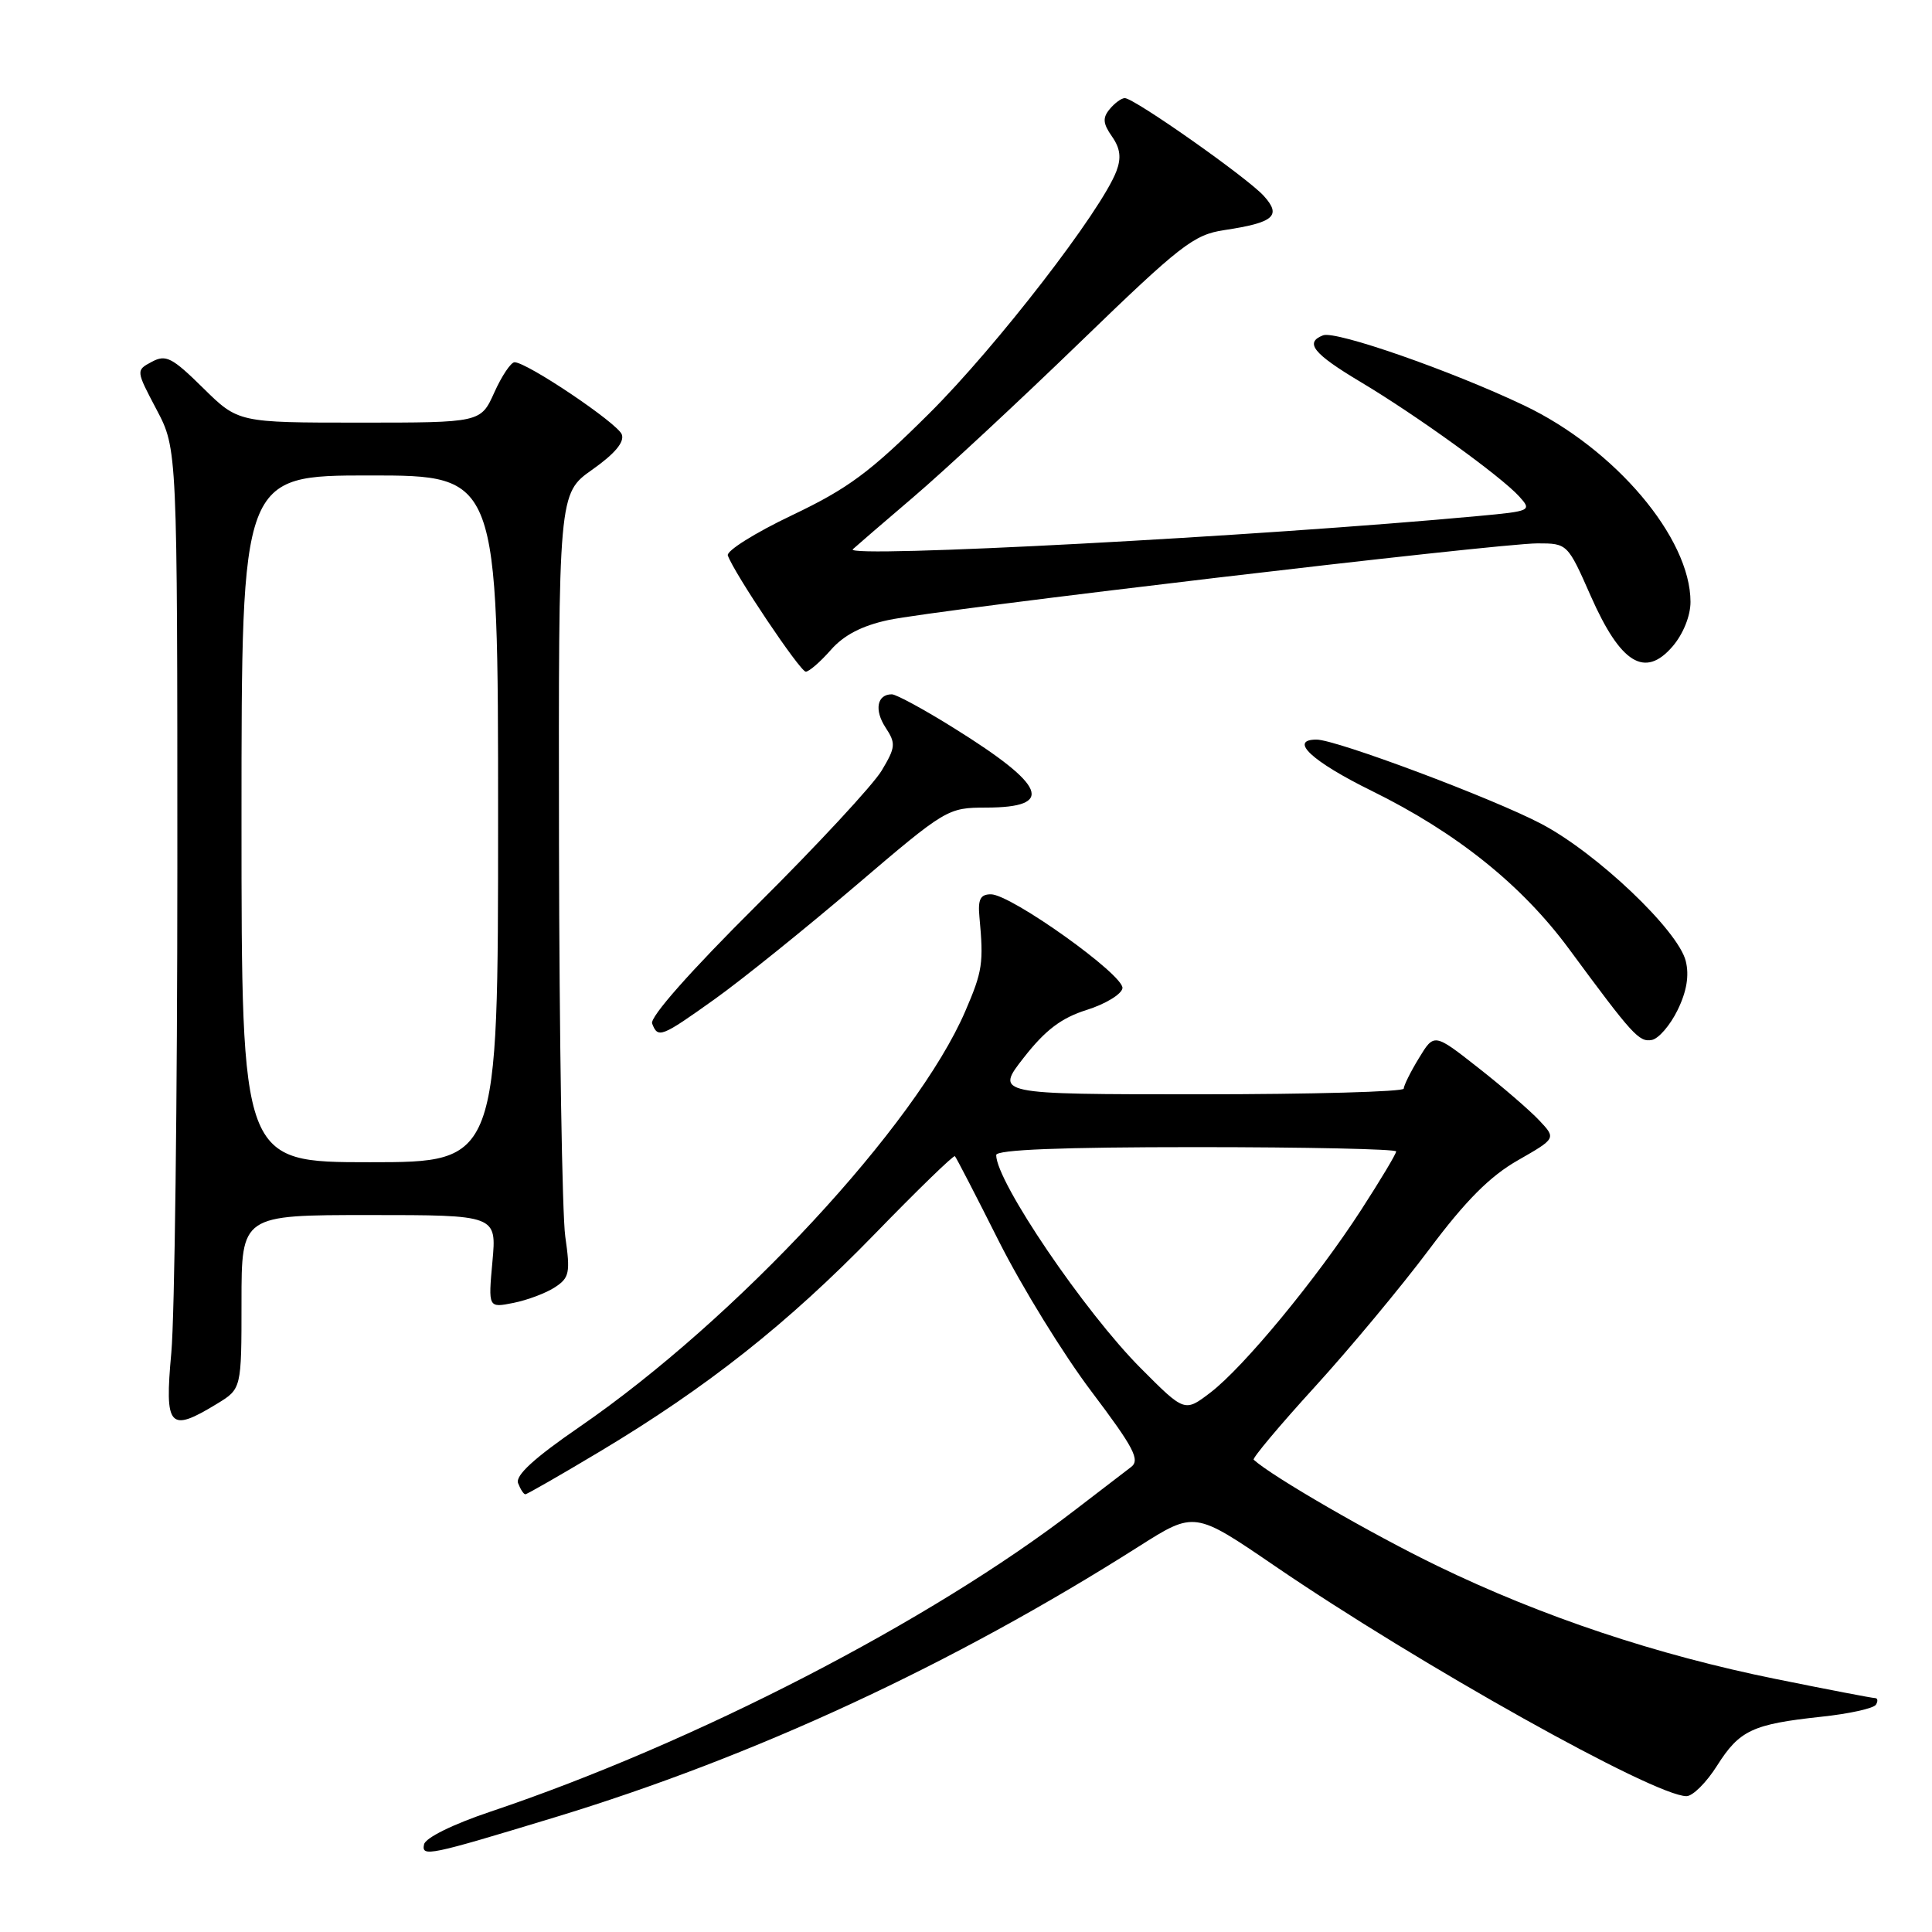 <?xml version="1.0" encoding="UTF-8" standalone="no"?>
<!DOCTYPE svg PUBLIC "-//W3C//DTD SVG 1.1//EN" "http://www.w3.org/Graphics/SVG/1.1/DTD/svg11.dtd" >
<svg xmlns="http://www.w3.org/2000/svg" xmlns:xlink="http://www.w3.org/1999/xlink" version="1.1" viewBox="0 0 256 256">
 <g >
 <path fill="currentColor"
d=" M 73.50 240.81 C 99.94 232.77 126.22 220.58 150.89 204.92 C 158.28 200.23 158.28 200.23 168.89 207.48 C 188.08 220.59 219.22 238.00 223.47 238.00 C 224.30 238.00 226.12 236.18 227.52 233.96 C 230.49 229.27 232.21 228.46 241.31 227.48 C 245.01 227.09 248.27 226.37 248.57 225.88 C 248.87 225.40 248.81 225.00 248.43 225.00 C 248.06 225.00 242.18 223.87 235.37 222.49 C 219.49 219.28 204.35 214.22 190.50 207.51 C 181.80 203.30 168.55 195.64 166.12 193.42 C 165.91 193.23 169.55 188.89 174.20 183.79 C 178.86 178.68 185.68 170.48 189.35 165.58 C 194.21 159.08 197.42 155.86 201.12 153.75 C 206.20 150.84 206.20 150.84 203.96 148.46 C 202.73 147.15 199.10 144.01 195.88 141.49 C 190.03 136.89 190.03 136.89 188.02 140.20 C 186.91 142.01 186.01 143.84 186.00 144.25 C 186.00 144.66 173.82 145.00 158.93 145.00 C 131.85 145.00 131.85 145.00 135.68 140.11 C 138.53 136.47 140.65 134.87 144.00 133.82 C 146.47 133.04 148.60 131.75 148.73 130.95 C 149.01 129.24 133.97 118.50 131.30 118.50 C 129.90 118.50 129.56 119.17 129.78 121.50 C 130.35 127.63 130.19 128.69 127.91 133.98 C 121.41 149.09 97.57 174.78 76.79 189.07 C 70.77 193.21 68.26 195.51 68.65 196.53 C 68.96 197.34 69.39 198.00 69.61 198.00 C 69.83 198.00 74.28 195.45 79.49 192.33 C 93.73 183.80 104.37 175.38 115.86 163.56 C 121.56 157.69 126.36 153.03 126.53 153.20 C 126.70 153.36 129.33 158.45 132.37 164.50 C 135.42 170.55 140.93 179.50 144.63 184.39 C 150.25 191.84 151.10 193.46 149.87 194.39 C 149.06 195.00 145.72 197.56 142.45 200.08 C 123.30 214.83 92.04 230.96 65.00 240.05 C 60.02 241.72 56.37 243.52 56.19 244.39 C 55.83 246.09 56.79 245.89 73.50 240.81 Z  M 28.75 186.01 C 32.00 184.03 32.00 184.03 32.00 172.51 C 32.00 161.00 32.00 161.00 48.91 161.00 C 65.81 161.00 65.81 161.00 65.25 167.16 C 64.69 173.31 64.69 173.31 68.04 172.64 C 69.89 172.27 72.36 171.34 73.53 170.57 C 75.45 169.32 75.59 168.64 74.90 163.84 C 74.49 160.90 74.11 137.55 74.07 111.94 C 74.00 65.39 74.00 65.39 78.48 62.23 C 81.47 60.12 82.77 58.57 82.39 57.56 C 81.81 56.06 69.83 48.00 68.18 48.00 C 67.70 48.00 66.49 49.80 65.50 52.00 C 63.70 56.00 63.70 56.00 47.63 56.00 C 31.57 56.00 31.57 56.00 26.90 51.40 C 22.80 47.36 21.98 46.94 20.12 47.94 C 18.00 49.07 18.00 49.07 20.75 54.28 C 23.50 59.50 23.50 59.50 23.50 115.00 C 23.50 145.53 23.14 174.44 22.70 179.25 C 21.79 189.17 22.42 189.87 28.75 186.01 Z  M 222.29 133.84 C 223.50 131.37 223.85 129.25 223.37 127.34 C 222.36 123.27 211.57 113.02 204.24 109.17 C 197.81 105.78 177.05 98.00 174.45 98.00 C 170.72 98.00 173.82 100.89 181.77 104.80 C 192.99 110.32 201.65 117.26 207.91 125.75 C 216.33 137.17 217.18 138.11 218.87 137.80 C 219.77 137.64 221.31 135.85 222.29 133.84 Z  M 94.69 132.40 C 98.24 129.87 106.62 123.12 113.32 117.41 C 125.37 107.13 125.56 107.02 130.69 107.01 C 139.81 106.99 138.65 104.11 126.47 96.52 C 122.49 94.03 118.75 92.00 118.17 92.00 C 116.21 92.00 115.82 94.08 117.34 96.40 C 118.72 98.50 118.68 99.01 116.83 102.10 C 115.72 103.97 108.30 111.97 100.35 119.87 C 91.47 128.69 86.09 134.78 86.41 135.62 C 87.18 137.62 87.60 137.46 94.69 132.40 Z  M 110.08 86.13 C 111.80 84.16 114.21 82.91 117.70 82.16 C 124.19 80.77 198.44 72.00 203.73 72.00 C 207.69 72.00 207.72 72.03 210.79 78.99 C 214.74 87.93 217.96 89.91 221.62 85.66 C 223.03 84.02 224.00 81.61 224.00 79.76 C 224.00 71.27 214.00 59.46 201.95 53.72 C 192.29 49.12 177.00 43.79 175.32 44.43 C 172.83 45.39 174.01 46.86 180.25 50.59 C 187.71 55.04 198.89 63.12 201.31 65.79 C 203.00 67.66 202.86 67.73 195.94 68.37 C 166.81 71.08 111.76 74.00 113.00 72.78 C 113.28 72.51 116.87 69.41 121.00 65.89 C 125.12 62.38 135.08 53.12 143.13 45.33 C 156.44 32.45 158.17 31.10 162.22 30.49 C 168.81 29.50 169.85 28.60 167.46 25.96 C 165.27 23.54 150.29 13.00 149.04 13.00 C 148.60 13.00 147.70 13.66 147.04 14.46 C 146.08 15.61 146.14 16.37 147.34 18.08 C 148.44 19.65 148.60 20.91 147.93 22.68 C 145.94 27.93 132.03 45.93 123.15 54.76 C 115.29 62.58 112.40 64.72 104.93 68.28 C 100.05 70.60 96.23 73.00 96.44 73.60 C 97.25 75.92 106.02 89.00 106.77 89.00 C 107.20 89.00 108.69 87.71 110.08 86.13 Z  M 151.17 181.31 C 143.71 173.83 132.00 156.57 132.00 153.05 C 132.00 152.34 140.66 152.00 158.50 152.00 C 173.07 152.00 185.00 152.26 185.00 152.57 C 185.00 152.89 182.91 156.38 180.36 160.32 C 174.45 169.46 164.80 181.15 160.39 184.52 C 156.97 187.13 156.97 187.13 151.17 181.31 Z  M 32.00 108.50 C 32.00 63.00 32.00 63.00 49.00 63.00 C 66.00 63.00 66.00 63.00 66.00 108.50 C 66.00 154.00 66.00 154.00 49.00 154.00 C 32.00 154.00 32.00 154.00 32.00 108.50 Z "/>
</g>
</svg>